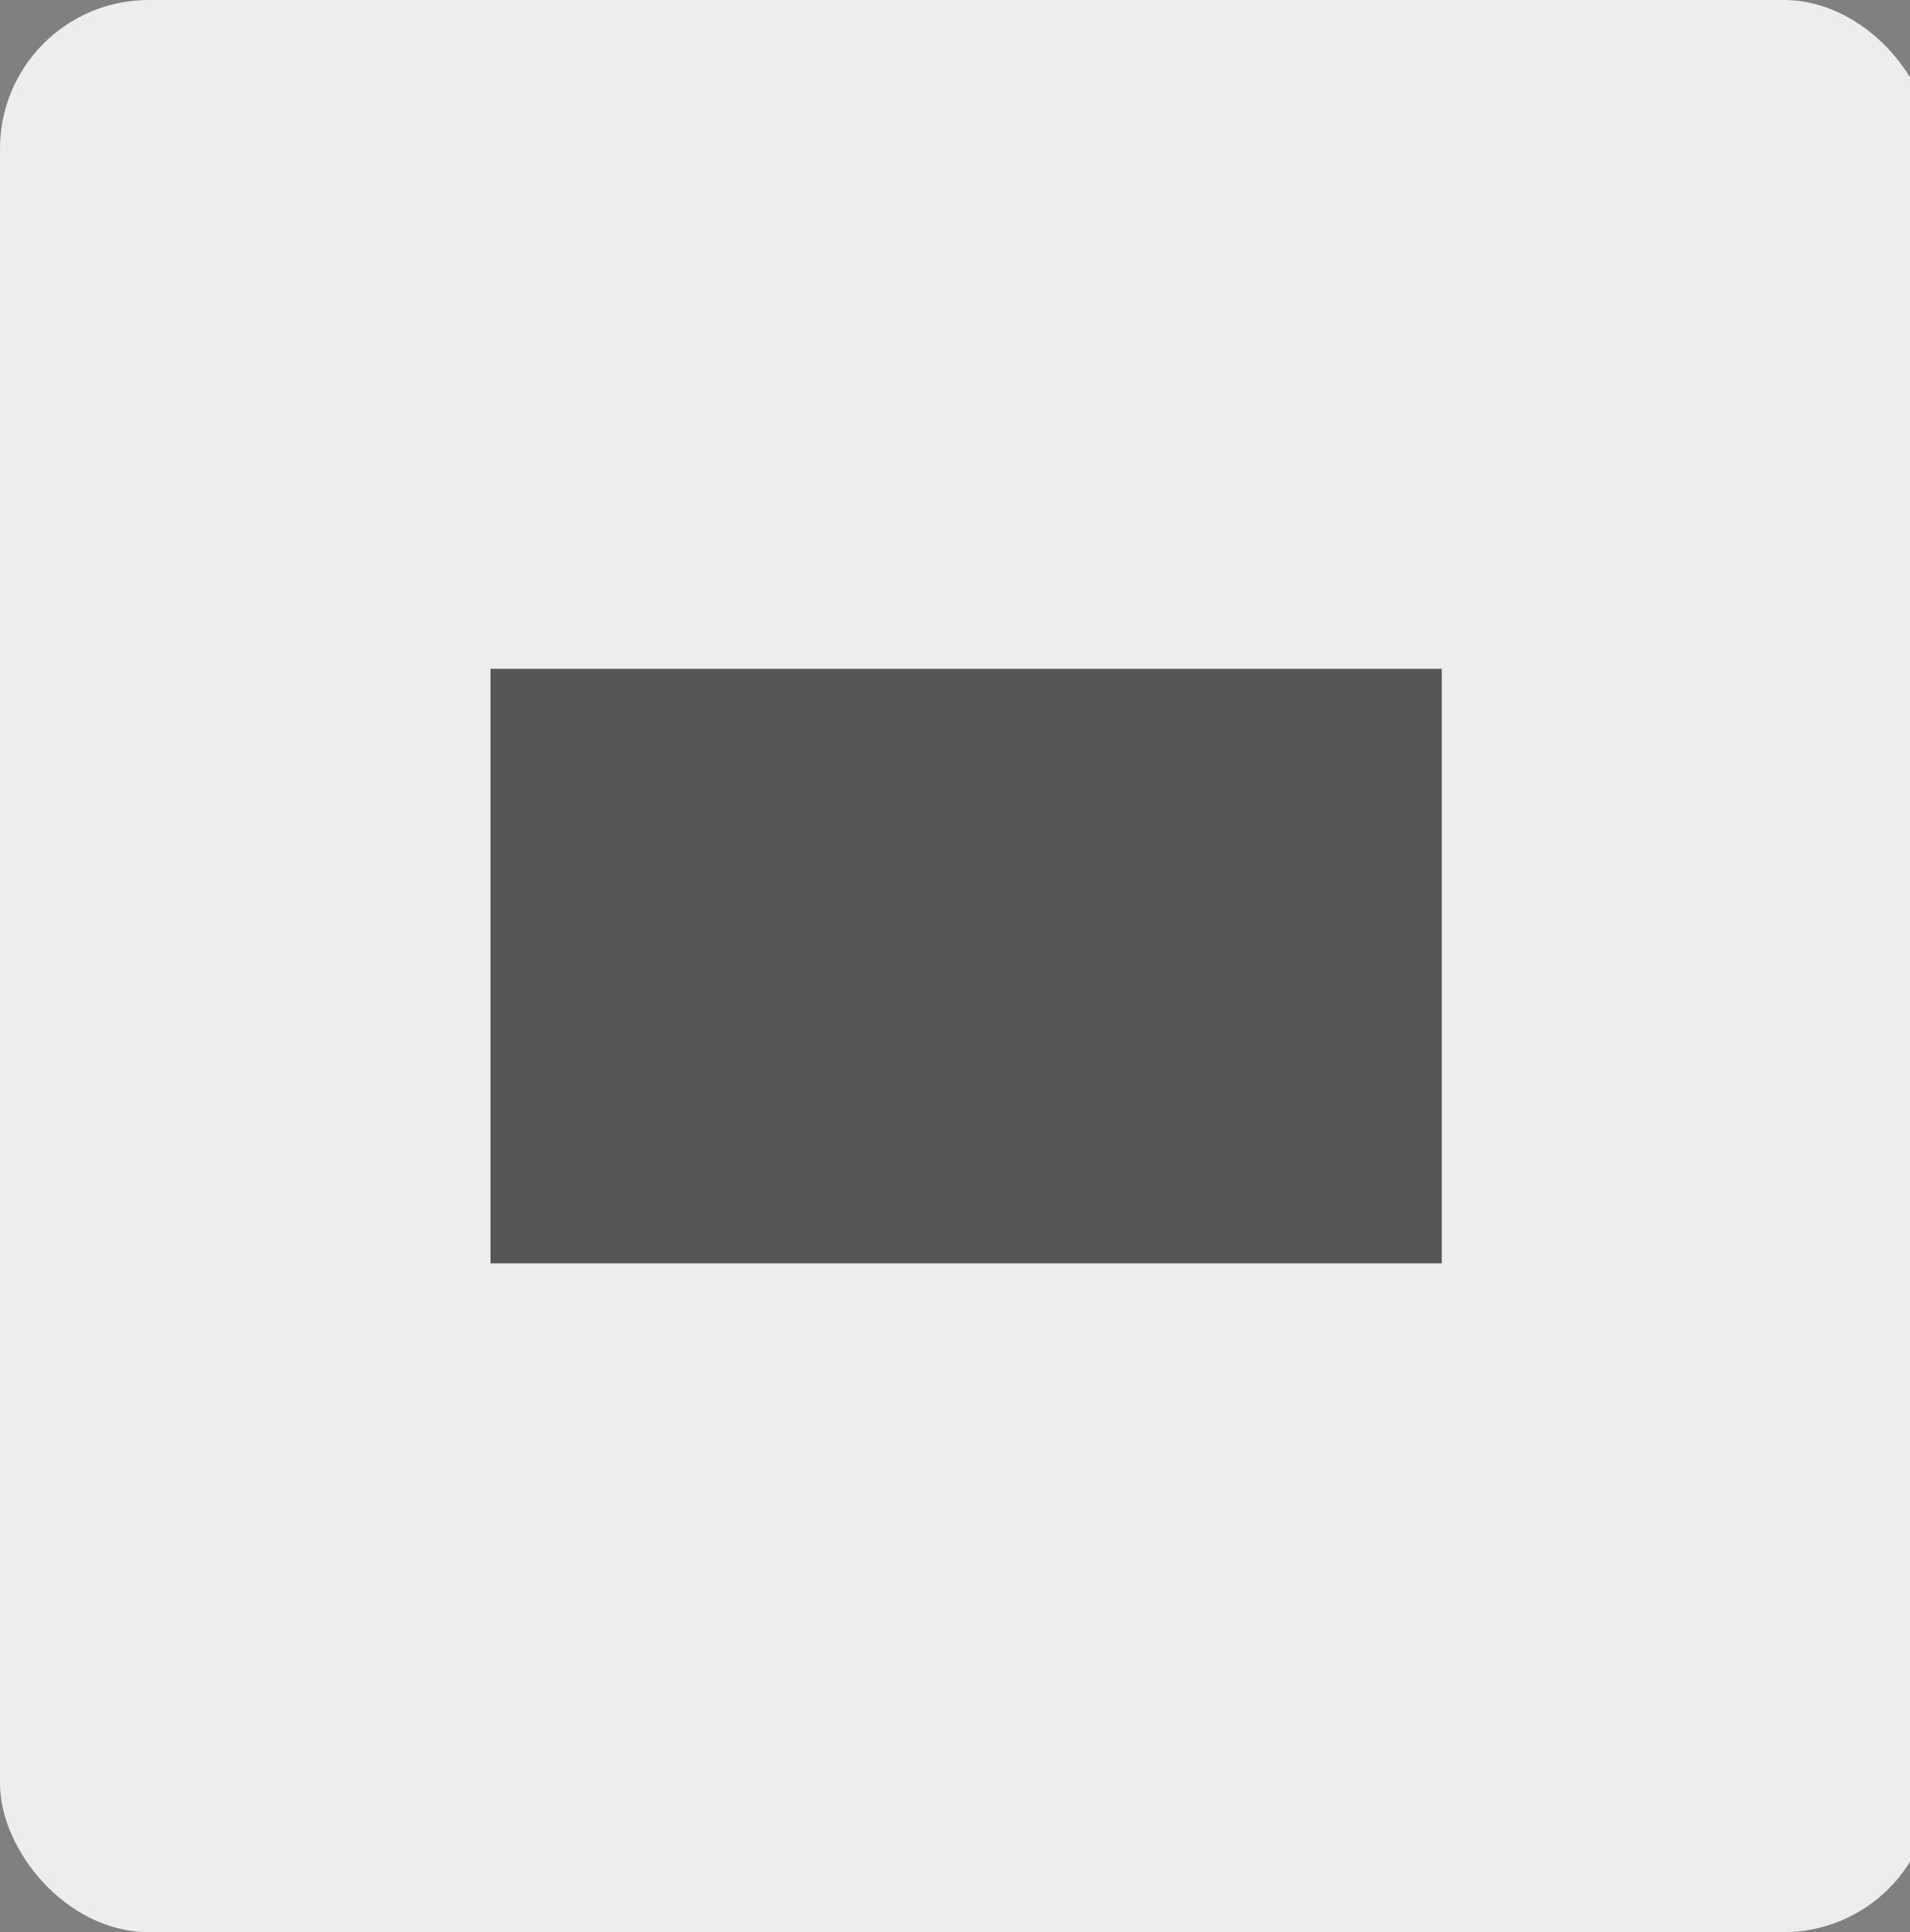 <svg width="257" height="260" viewBox="0 0 257 260" fill="none" xmlns="http://www.w3.org/2000/svg">
<rect x="0" y="0" width="257" height="260" fill="#808080" stroke="none"/>
<rect width="260" height="260" rx="20" fill="#EDEDED"/>
<rect x="66" y="90" width="128" height="80" fill="#575757"/>
</svg>
